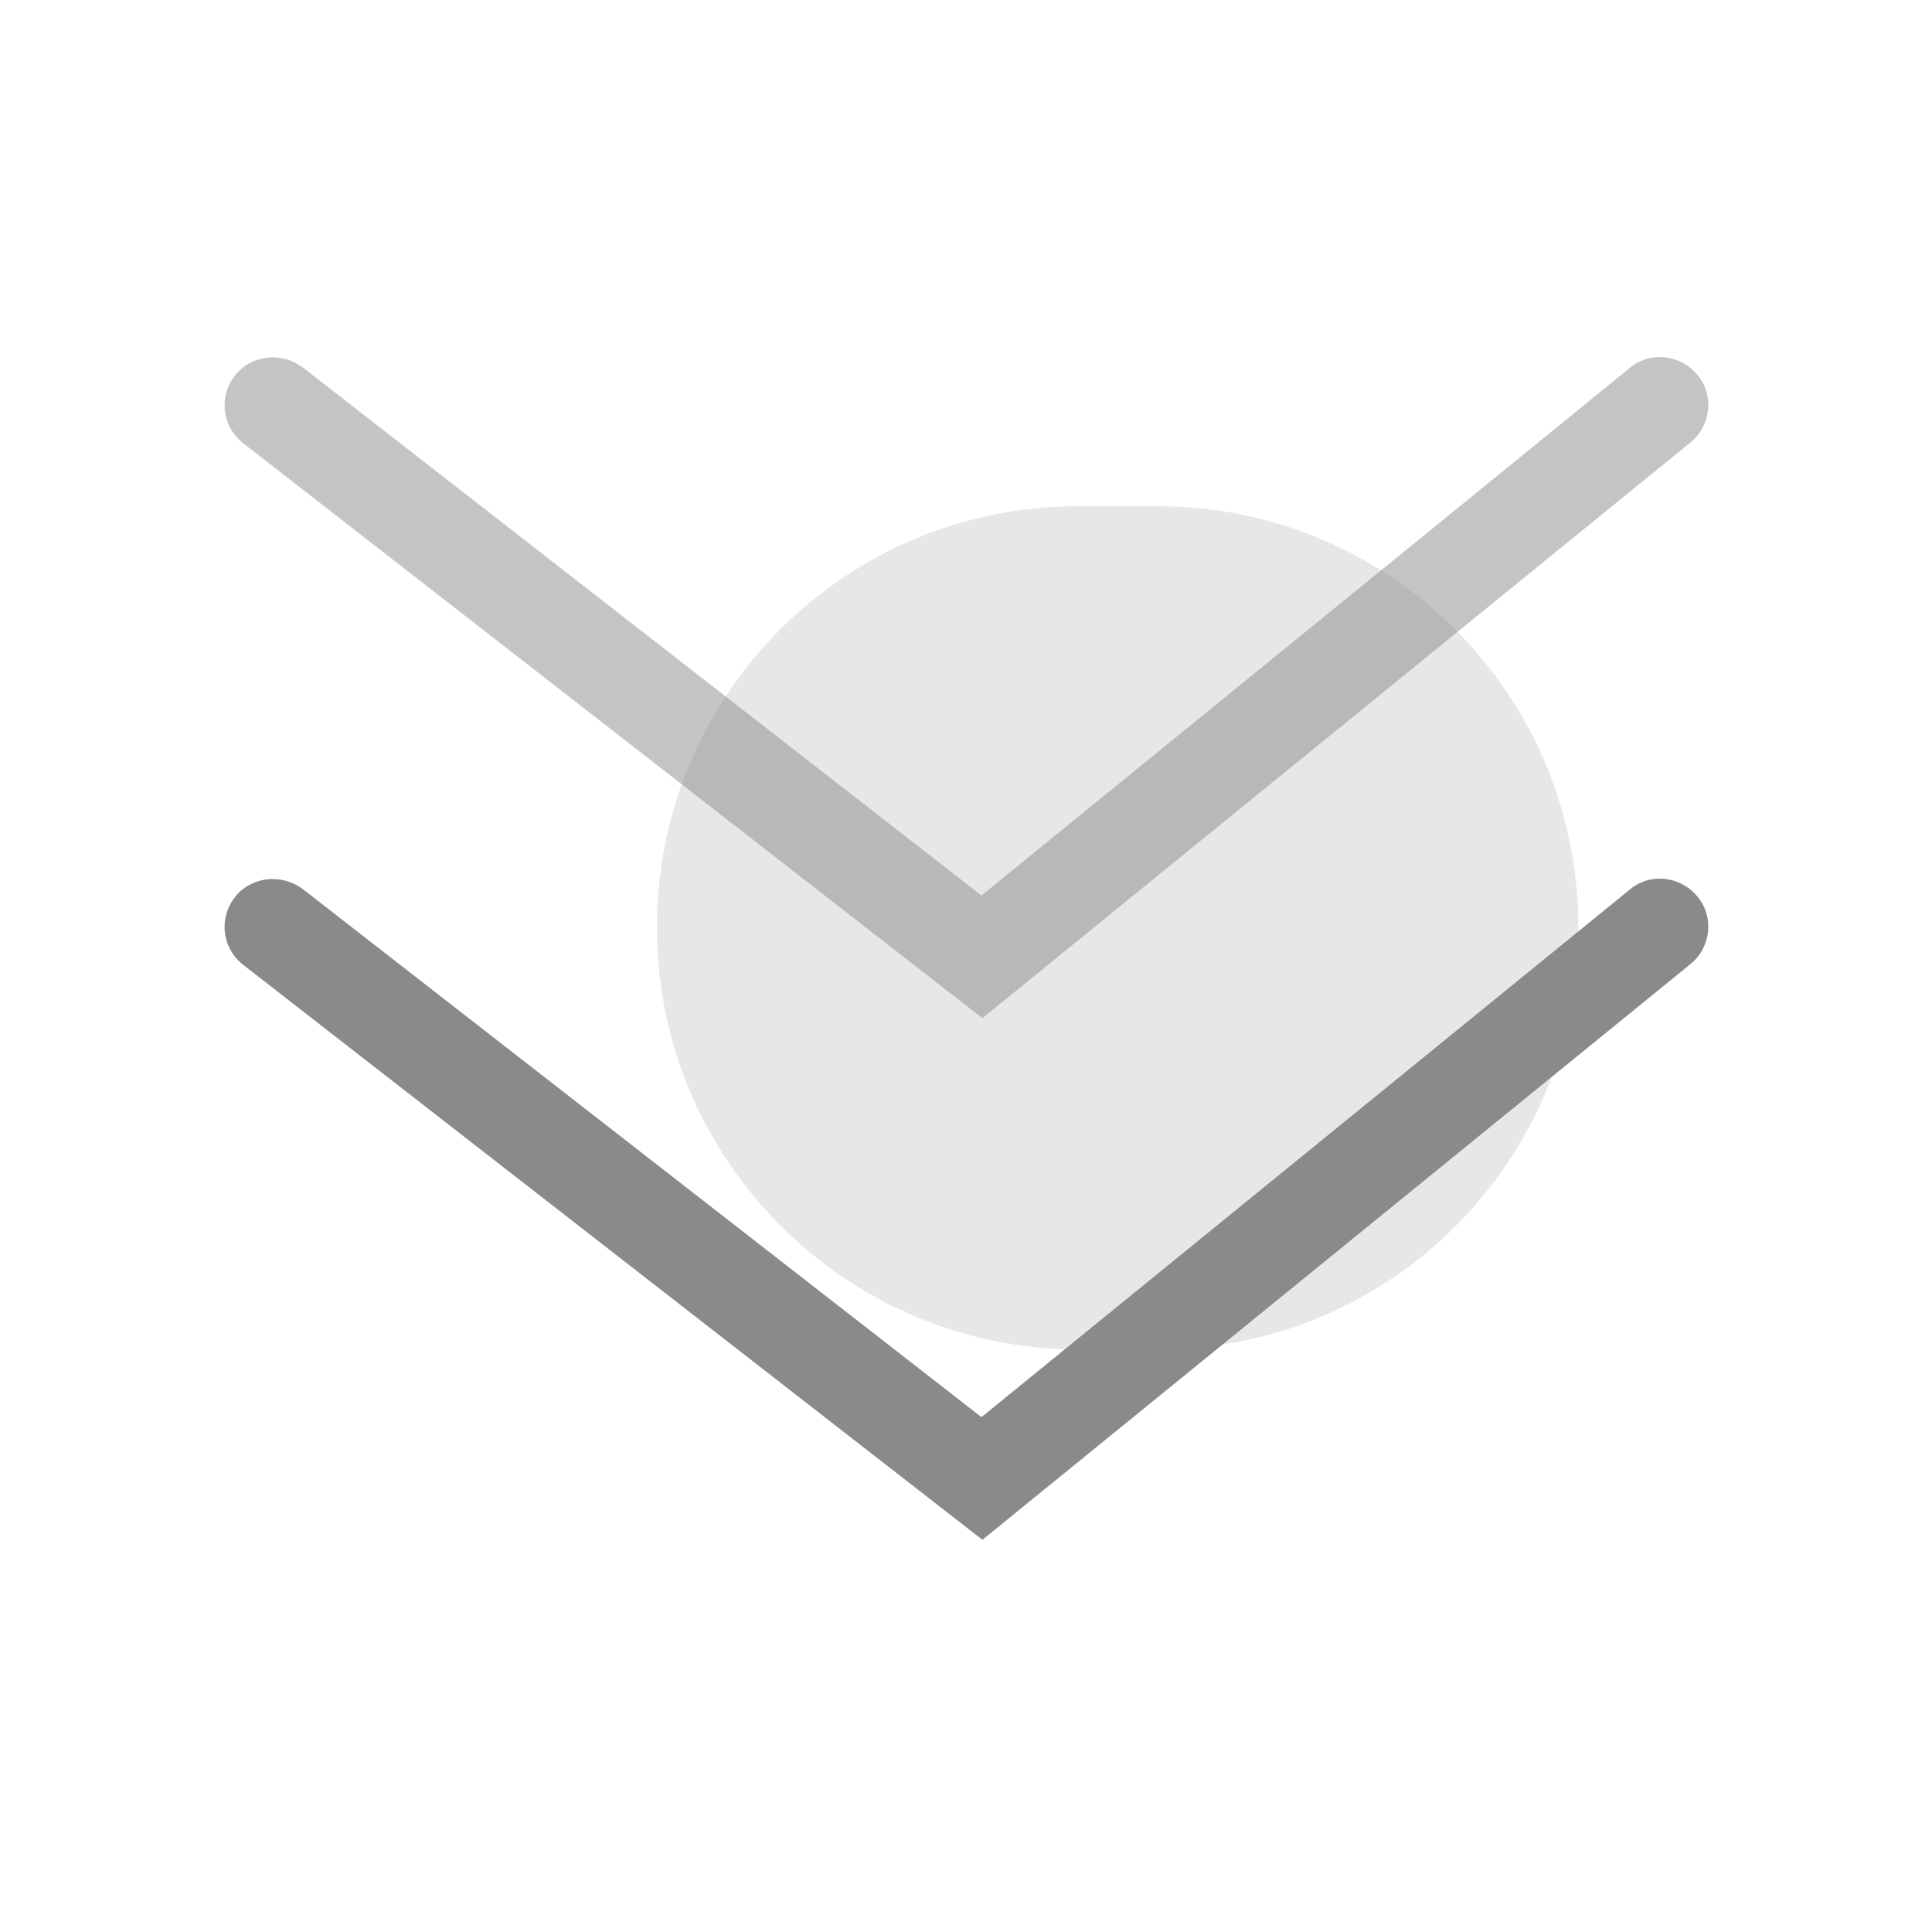<?xml version="1.0" standalone="no"?><!DOCTYPE svg PUBLIC "-//W3C//DTD SVG 1.1//EN" "http://www.w3.org/Graphics/SVG/1.1/DTD/svg11.dtd"><svg t="1697014186806" class="icon" viewBox="0 0 1024 1024" version="1.1" xmlns="http://www.w3.org/2000/svg" p-id="5652" width="25" height="25" xmlns:xlink="http://www.w3.org/1999/xlink"><path d="M613.888 715.264h-41.984C448.512 715.264 348.16 614.912 348.16 491.52s99.84-223.232 223.232-223.232h41.984c123.392 0 223.232 99.84 223.232 223.232 0.512 123.392-99.328 223.744-222.72 223.744z" fill="#8a8a8a" opacity=".2" p-id="5653"></path><path d="M144.384 465.92c-7.68 0-15.36 3.584-19.968 9.728-8.704 11.264-6.656 27.136 4.608 35.84l391.68 304.64L896 510.976c10.752-8.704 12.8-25.088 3.584-35.84-8.704-10.752-25.088-12.8-35.84-3.584l-343.552 279.552L160.256 471.04c-5.12-3.584-10.24-5.12-15.872-5.12z" fill="#8a8a8a" p-id="5654"></path><path d="M144.384 189.44c-7.68 0-15.36 3.584-19.968 9.728-8.704 11.264-6.656 27.136 4.608 35.84l391.68 304.64L896 234.496c10.752-8.704 12.8-25.088 3.584-35.84-8.704-10.752-25.088-12.8-35.84-3.584l-343.552 279.552L160.256 194.56c-5.12-3.584-10.24-5.12-15.872-5.12z" fill="#8a8a8a" opacity=".5" p-id="5655"></path></svg>